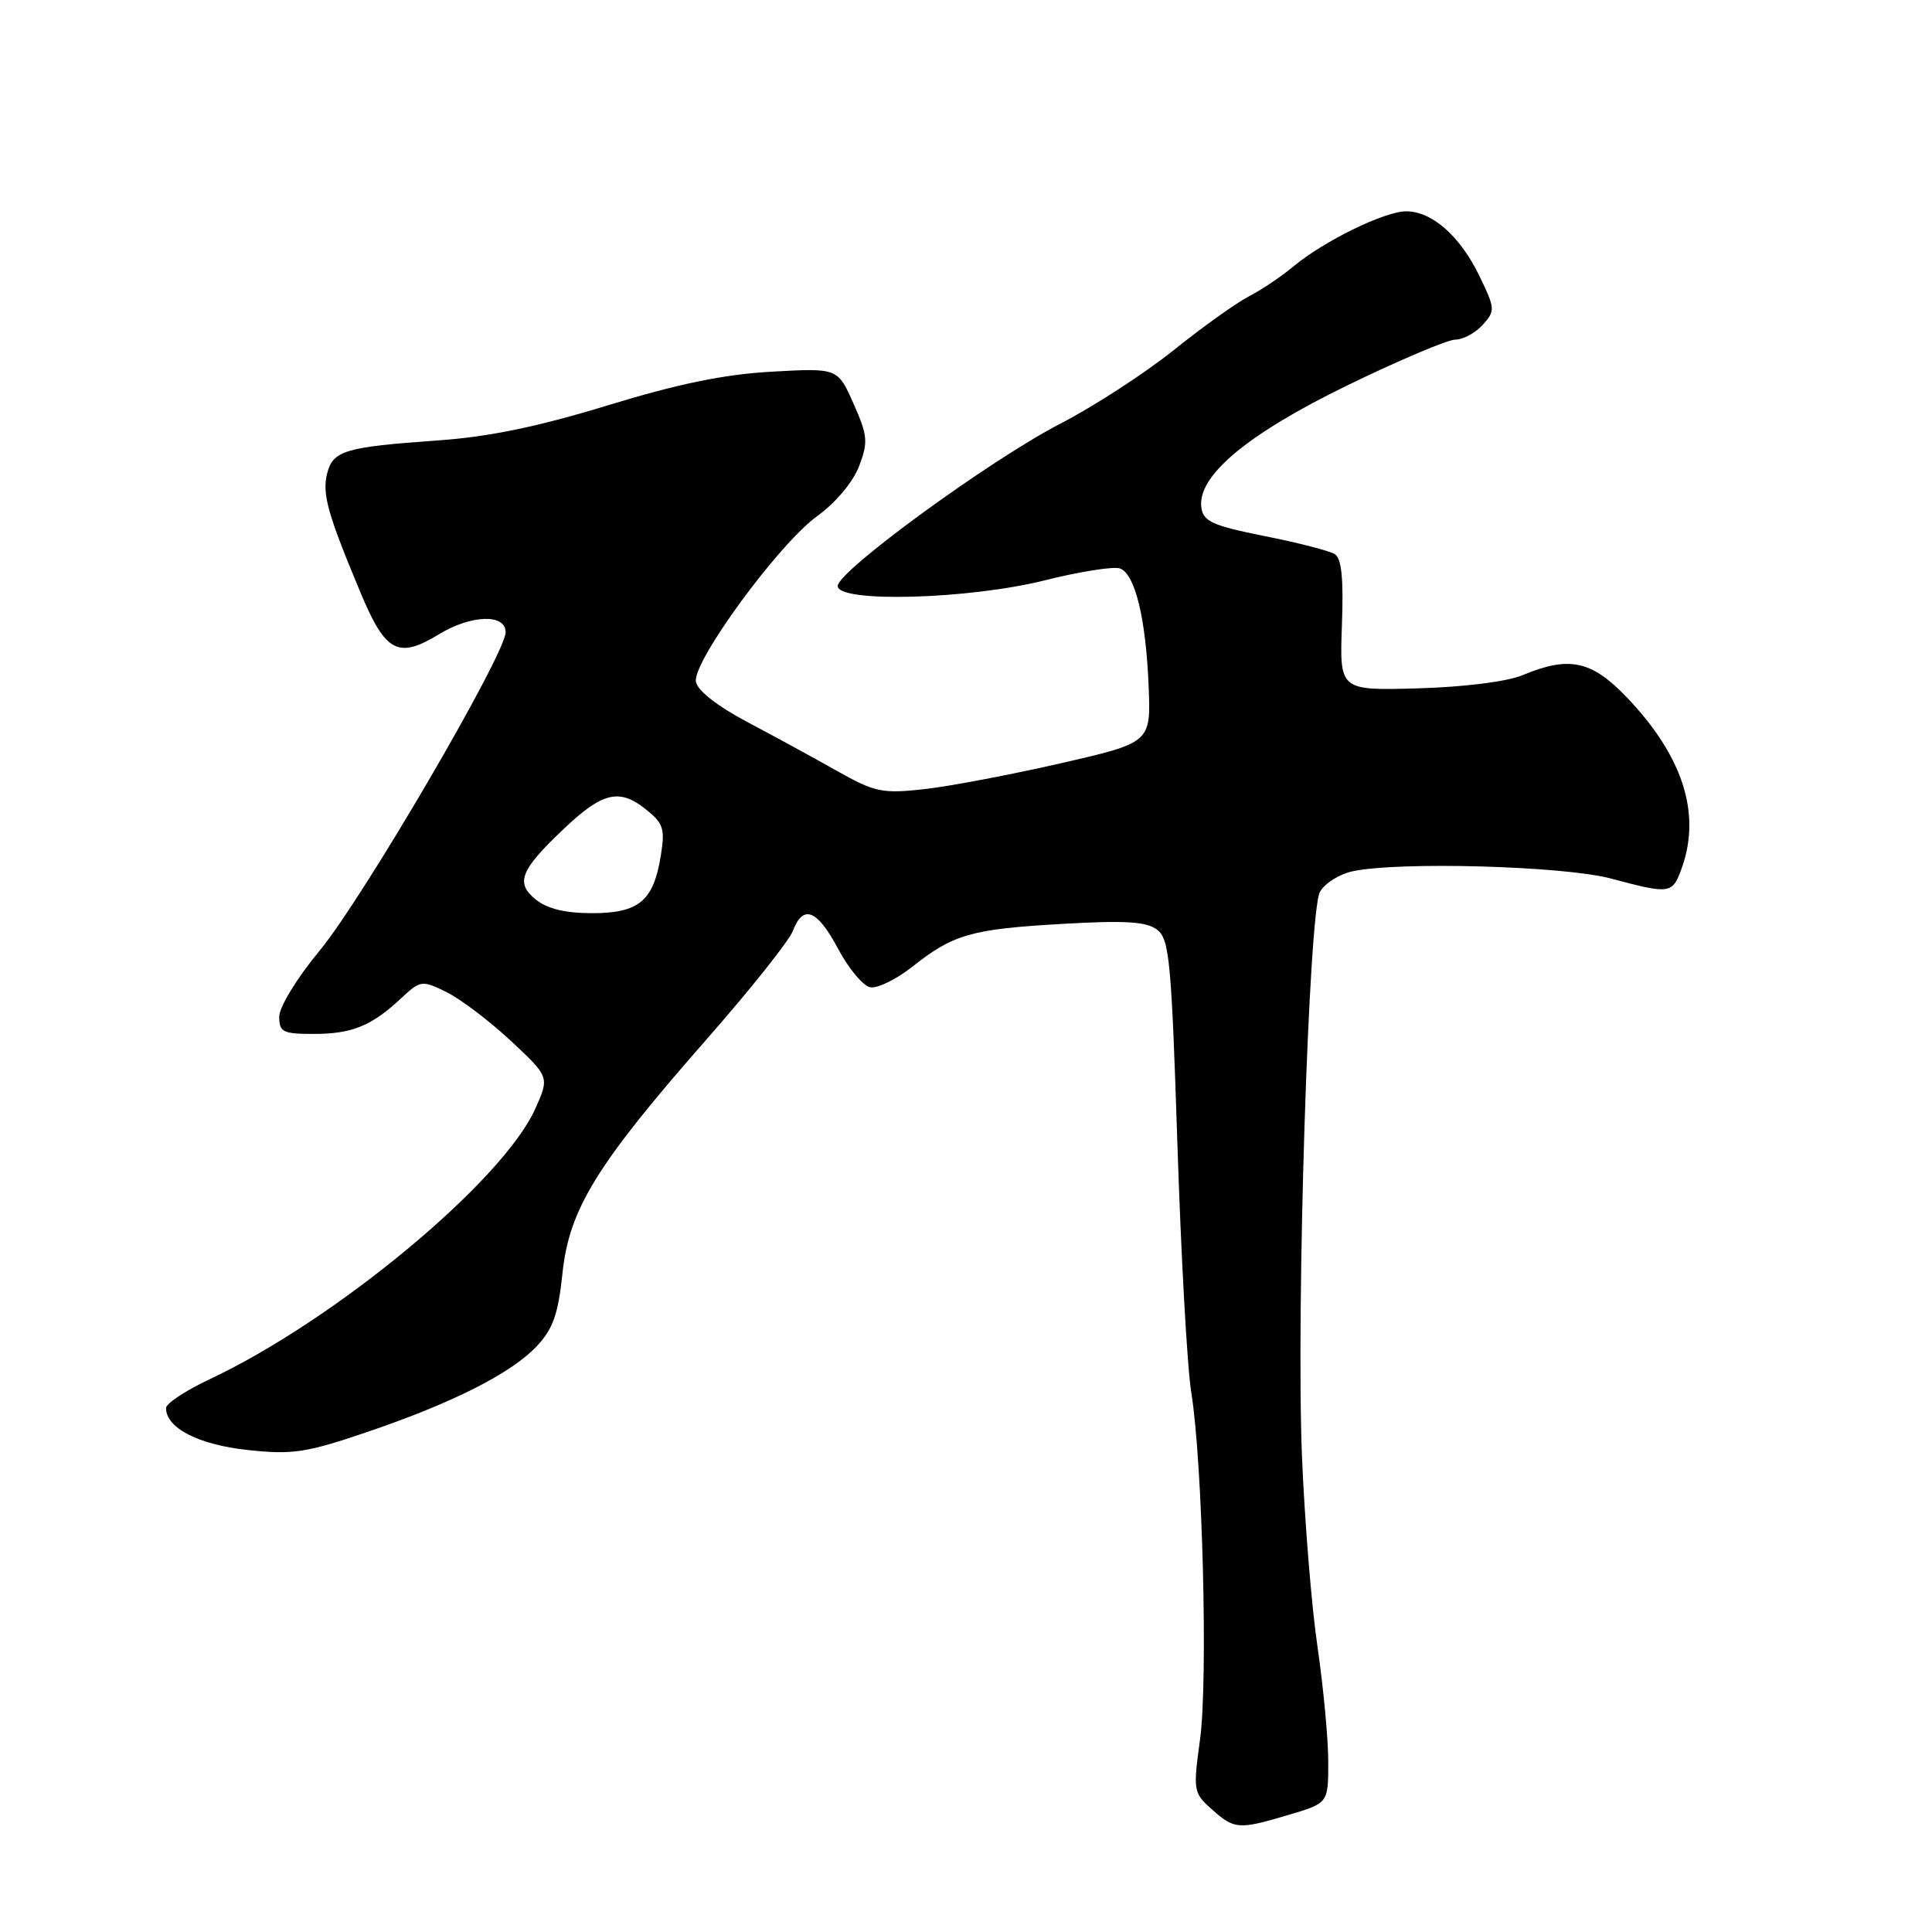 <?xml version="1.0" encoding="UTF-8" standalone="no"?>
<!DOCTYPE svg PUBLIC "-//W3C//DTD SVG 1.1//EN" "http://www.w3.org/Graphics/SVG/1.1/DTD/svg11.dtd" >
<svg xmlns="http://www.w3.org/2000/svg" xmlns:xlink="http://www.w3.org/1999/xlink" version="1.1" viewBox="0 0 256 256">
 <g >
 <path fill="currentColor"
d=" M 170.82 240.46 C 176.00 238.92 176.00 238.92 176.00 233.45 C 176.00 230.45 175.36 223.60 174.58 218.24 C 173.79 212.88 172.87 201.53 172.52 193.00 C 171.73 173.57 173.40 120.99 174.89 118.20 C 175.49 117.08 177.42 115.85 179.18 115.46 C 185.22 114.13 207.20 114.74 213.46 116.41 C 221.40 118.53 221.63 118.49 222.90 114.85 C 225.41 107.66 222.92 100.08 215.51 92.35 C 210.88 87.52 207.90 86.89 201.76 89.46 C 199.68 90.32 194.07 91.03 187.89 91.21 C 177.50 91.50 177.50 91.50 177.81 82.85 C 178.04 76.66 177.77 73.98 176.86 73.42 C 176.17 72.99 171.98 71.91 167.55 71.03 C 160.70 69.66 159.45 69.10 159.19 67.28 C 158.58 63.10 165.25 57.52 178.58 51.04 C 185.41 47.72 191.83 45.00 192.85 45.00 C 193.86 45.00 195.49 44.12 196.46 43.05 C 198.15 41.18 198.13 40.91 196.02 36.55 C 193.48 31.29 189.75 28.00 186.33 28.00 C 183.47 28.00 175.44 31.93 171.39 35.30 C 169.80 36.63 167.15 38.41 165.50 39.26 C 163.85 40.11 159.35 43.32 155.50 46.41 C 151.65 49.49 144.90 53.87 140.50 56.14 C 131.22 60.93 111.00 75.68 111.00 77.65 C 111.00 79.90 128.42 79.42 138.51 76.88 C 143.15 75.72 147.61 75.02 148.42 75.33 C 150.42 76.10 151.84 81.98 152.20 90.95 C 152.50 98.40 152.50 98.40 140.50 101.15 C 133.90 102.66 125.77 104.20 122.44 104.57 C 116.90 105.18 115.93 104.98 110.94 102.17 C 107.95 100.48 102.58 97.55 99.00 95.66 C 94.99 93.53 92.39 91.48 92.21 90.32 C 91.79 87.63 103.16 72.11 108.24 68.42 C 110.73 66.62 113.03 63.88 113.83 61.78 C 115.05 58.57 114.98 57.74 113.10 53.49 C 111.00 48.76 111.00 48.76 102.25 49.25 C 95.97 49.60 89.83 50.86 80.50 53.72 C 71.25 56.55 64.76 57.89 58.00 58.36 C 45.72 59.23 44.11 59.71 43.35 62.73 C 42.67 65.46 43.39 68.03 47.76 78.50 C 51.08 86.45 52.75 87.34 58.14 84.06 C 62.41 81.45 67.00 81.30 67.00 83.77 C 67.00 86.66 48.12 118.99 42.35 125.97 C 39.33 129.61 37.00 133.43 37.00 134.72 C 37.00 136.76 37.48 137.00 41.57 137.00 C 46.64 137.00 49.22 135.95 53.15 132.28 C 55.73 129.88 55.90 129.86 59.15 131.45 C 60.99 132.35 64.82 135.25 67.66 137.89 C 72.81 142.70 72.81 142.70 70.93 146.91 C 66.63 156.51 44.45 174.93 27.75 182.77 C 24.59 184.26 22.00 185.97 22.00 186.58 C 22.00 189.22 26.30 191.43 32.80 192.13 C 38.74 192.77 40.52 192.51 48.50 189.80 C 59.93 185.93 67.77 181.97 71.16 178.34 C 73.27 176.09 73.97 174.10 74.53 168.72 C 75.42 160.20 79.05 154.31 93.71 137.62 C 99.45 131.08 104.55 124.67 105.05 123.37 C 106.42 119.77 108.28 120.51 111.07 125.75 C 112.46 128.35 114.36 130.64 115.31 130.82 C 116.25 131.00 118.75 129.78 120.87 128.11 C 126.32 123.79 128.68 123.11 140.77 122.42 C 149.11 121.94 151.90 122.11 153.32 123.19 C 154.95 124.43 155.22 127.26 156.01 151.54 C 156.49 166.37 157.31 181.20 157.85 184.50 C 159.35 193.78 160.08 222.69 159.01 230.50 C 158.08 237.29 158.13 237.57 160.58 239.75 C 163.58 242.42 164.10 242.46 170.82 240.46 Z  M 70.98 119.18 C 68.27 116.99 68.93 115.31 74.67 109.86 C 79.77 105.01 82.02 104.44 85.45 107.14 C 87.91 109.08 88.14 109.74 87.56 113.38 C 86.60 119.38 84.66 121.00 78.46 121.00 C 74.89 121.00 72.51 120.42 70.98 119.18 Z "/>
</g>
</svg>